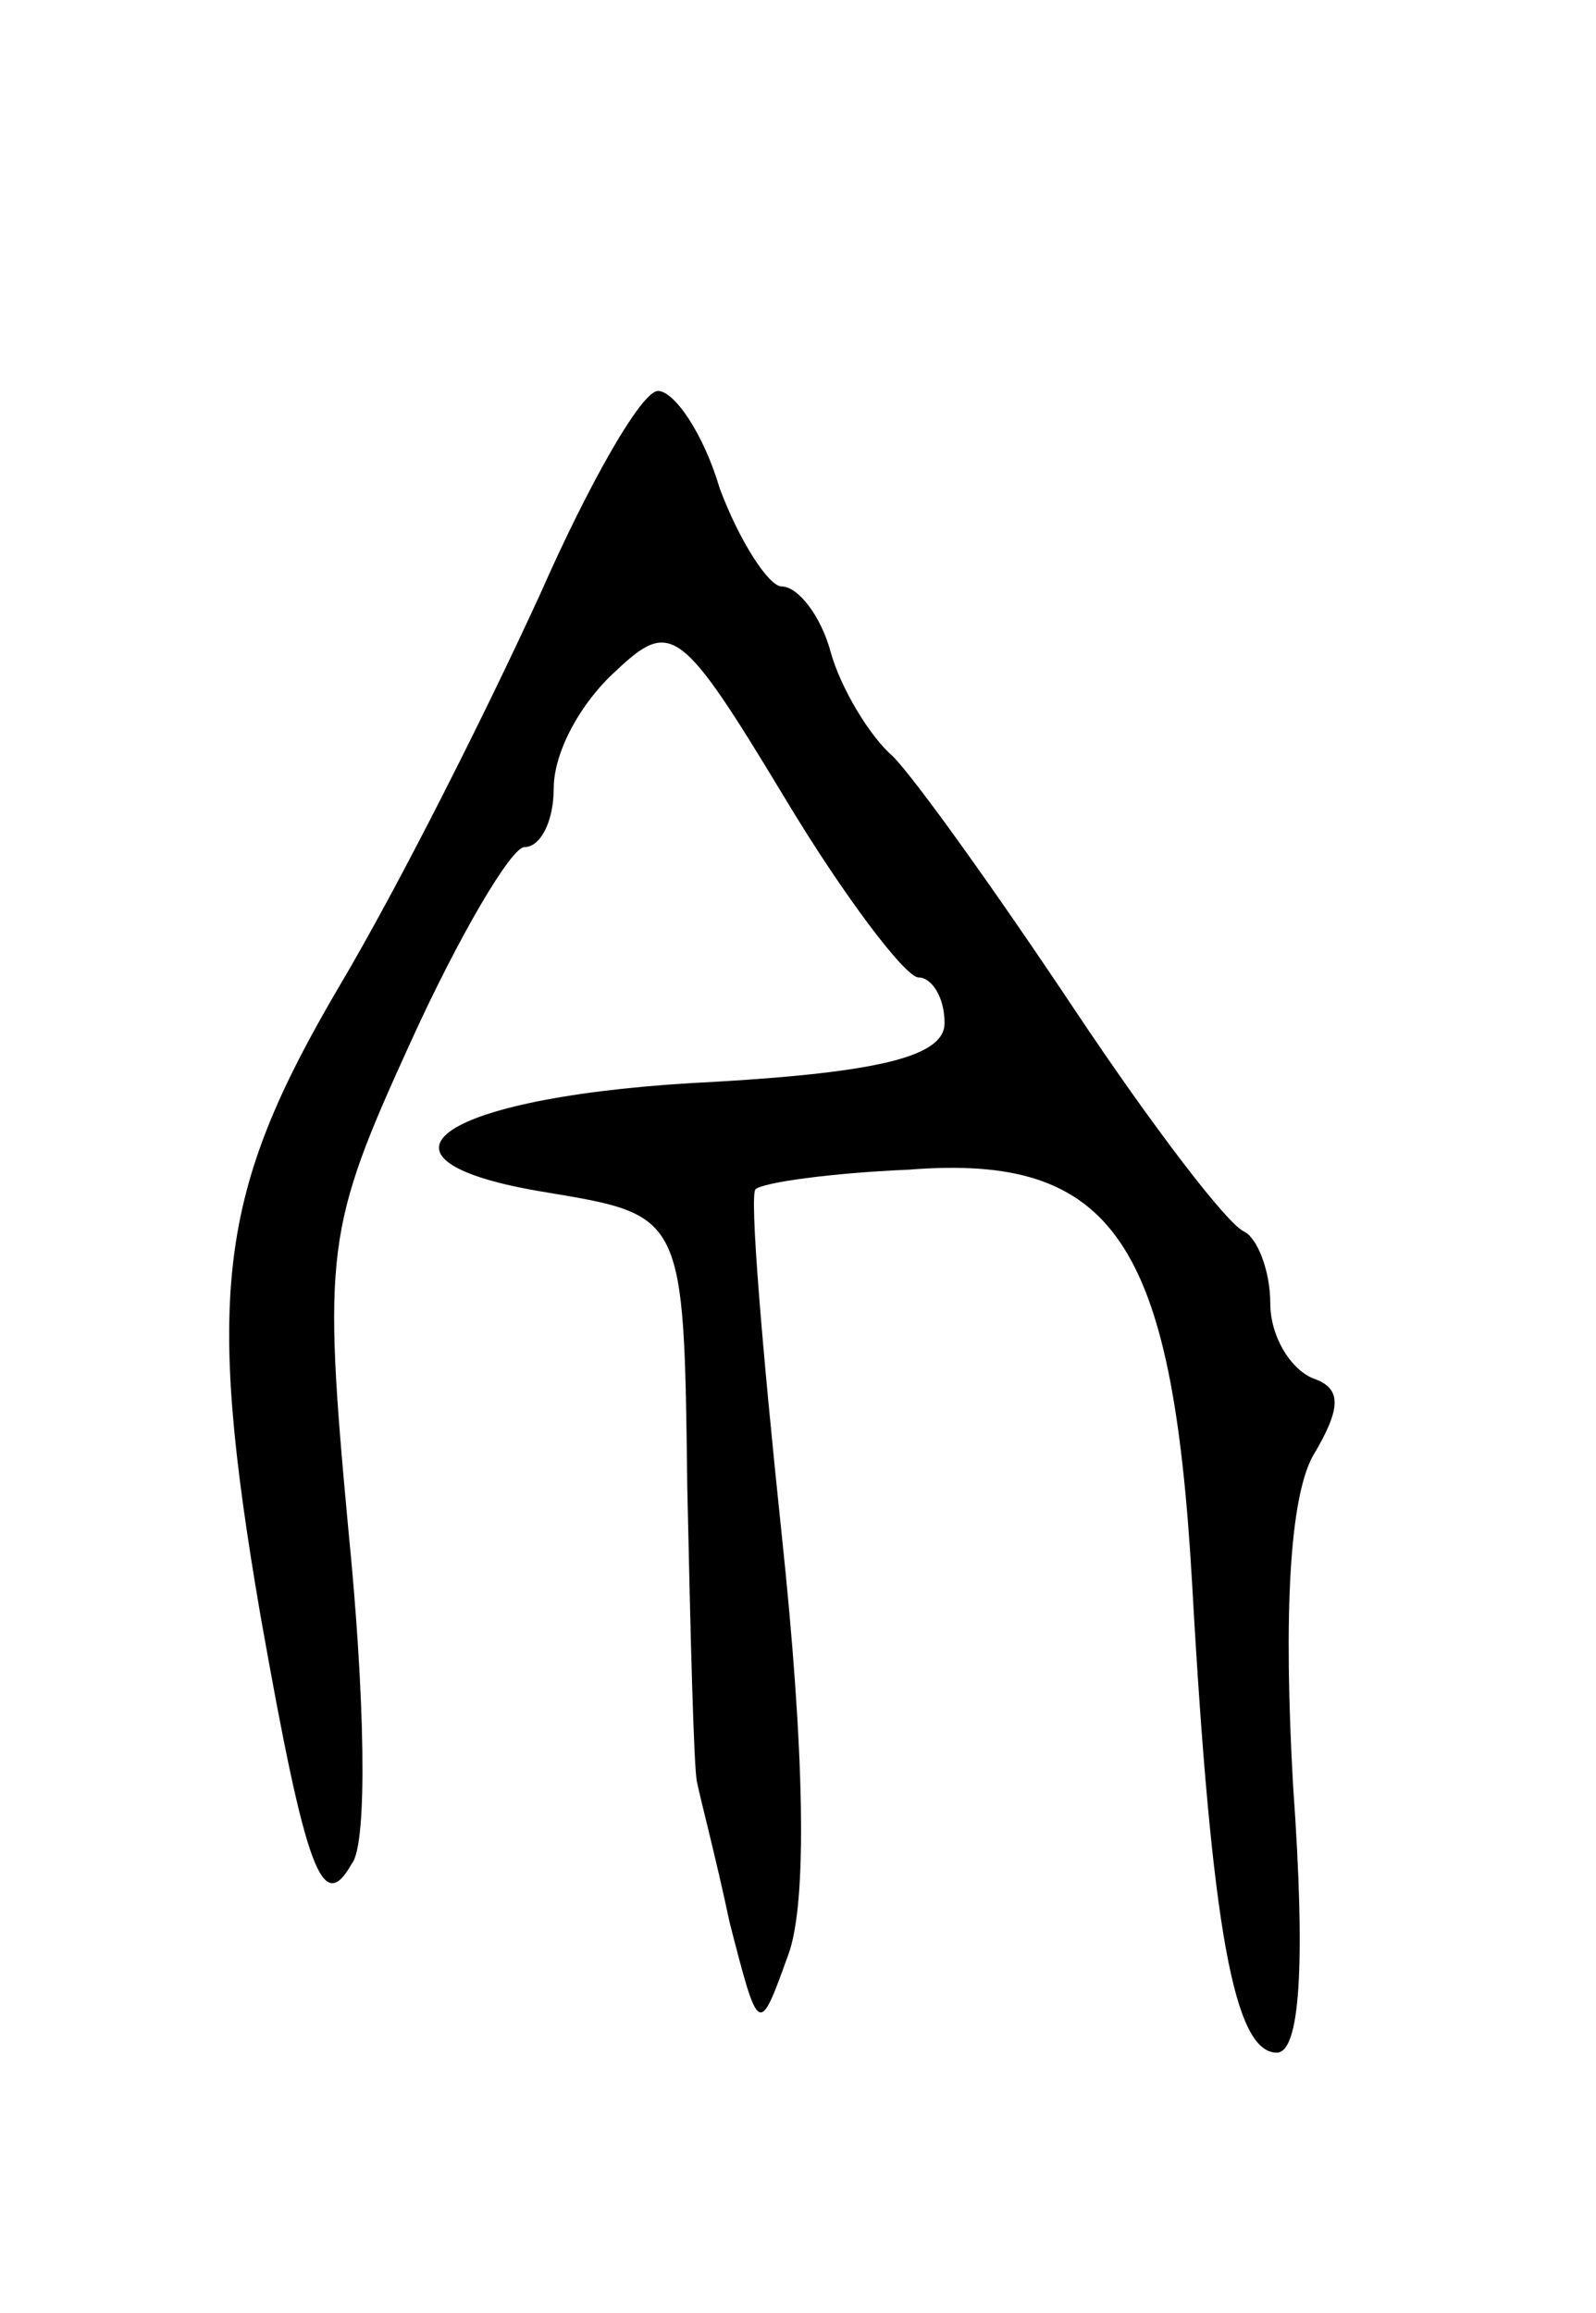 <svg version="1.0" xmlns="http://www.w3.org/2000/svg"
 width="49pt" height="71pt" viewBox="0 0 49 71"
 preserveAspectRatio="xMidYMid meet">
<g transform="translate(0,71) scale(0.1,-0.1)"
fill="#000000" stroke="none">
<path d="M166 528 c-16 -35 -43 -89 -62 -121 -37 -63 -41 -94 -24 -193 14 -79
19 -92 28 -76 5 6 4 52 -1 102 -8 86 -7 93 19 150 15 33 31 60 35 60 5 0 9 8
9 18 0 11 8 26 19 36 17 16 20 14 52 -39 18 -30 37 -55 41 -55 4 0 8 -6 8 -14
0 -10 -19 -15 -70 -18 -85 -4 -114 -24 -52 -34 42 -7 42 -7 43 -90 1 -46 2
-87 3 -91 1 -5 6 -24 10 -43 9 -35 9 -35 18 -10 6 16 5 63 -2 129 -6 57 -10
105 -8 106 2 2 23 5 47 6 63 5 81 -22 87 -127 6 -107 13 -144 26 -144 7 0 9
26 5 82 -3 53 -1 88 6 101 9 15 9 21 0 24 -7 3 -13 13 -13 23 0 10 -4 20 -8
22 -5 2 -28 32 -52 68 -24 36 -49 71 -56 78 -7 6 -16 21 -19 32 -3 11 -10 20
-15 20 -4 0 -13 14 -19 30 -5 17 -14 30 -19 30 -5 0 -21 -28 -36 -62z"/>
</g>
</svg>
